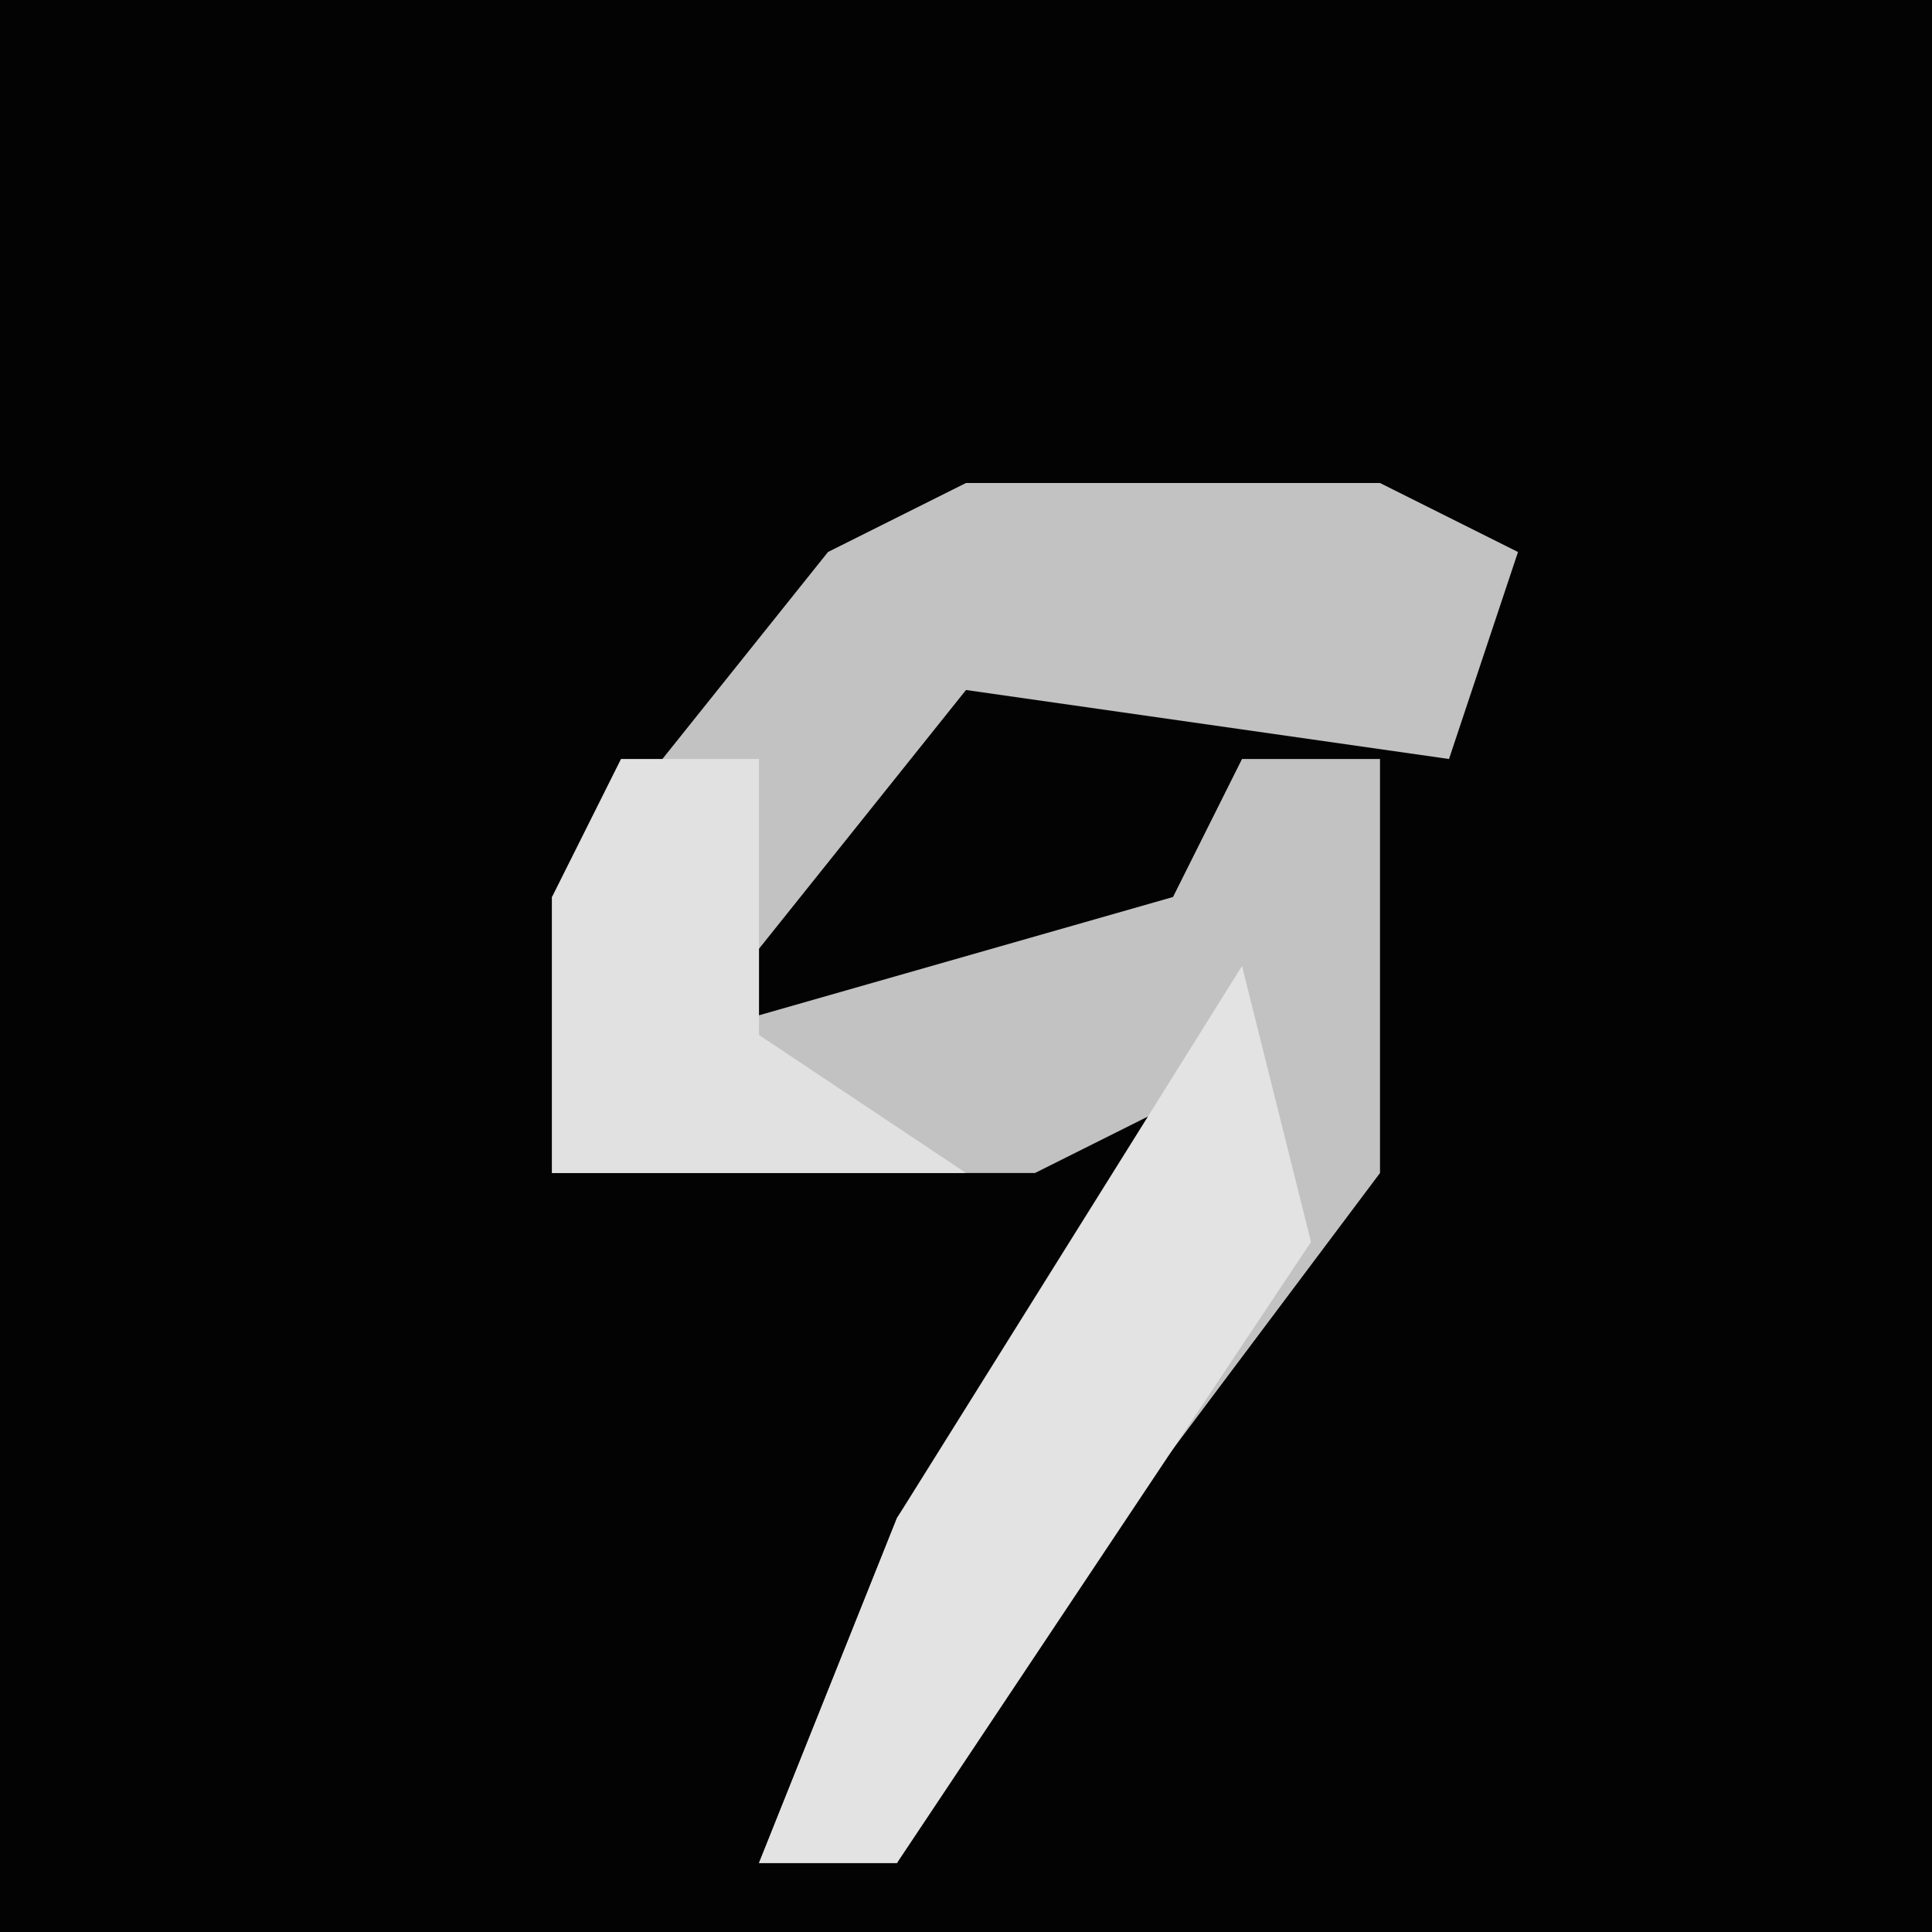 <?xml version="1.0" encoding="UTF-8"?>
<svg version="1.1" xmlns="http://www.w3.org/2000/svg" width="28" height="28">
<path d="M0,0 L28,0 L28,28 L0,28 Z " fill="#030303" transform="translate(0,0)"/>
<path d="M0,0 L6,0 L8,1 L7,4 L0,3 L-4,8 L3,6 L4,4 L6,4 L6,10 L0,18 L-1,20 L-3,20 L-1,15 L3,9 L1,10 L-6,10 L-6,6 L-2,1 Z " fill="#C2C2C2" transform="translate(14,7)"/>
<path d="M0,0 L1,4 L-5,13 L-7,13 L-5,8 Z " fill="#E3E3E3" transform="translate(18,14)"/>
<path d="M0,0 L2,0 L2,4 L5,6 L-1,6 L-1,2 Z " fill="#E1E1E1" transform="translate(9,11)"/>
</svg>
